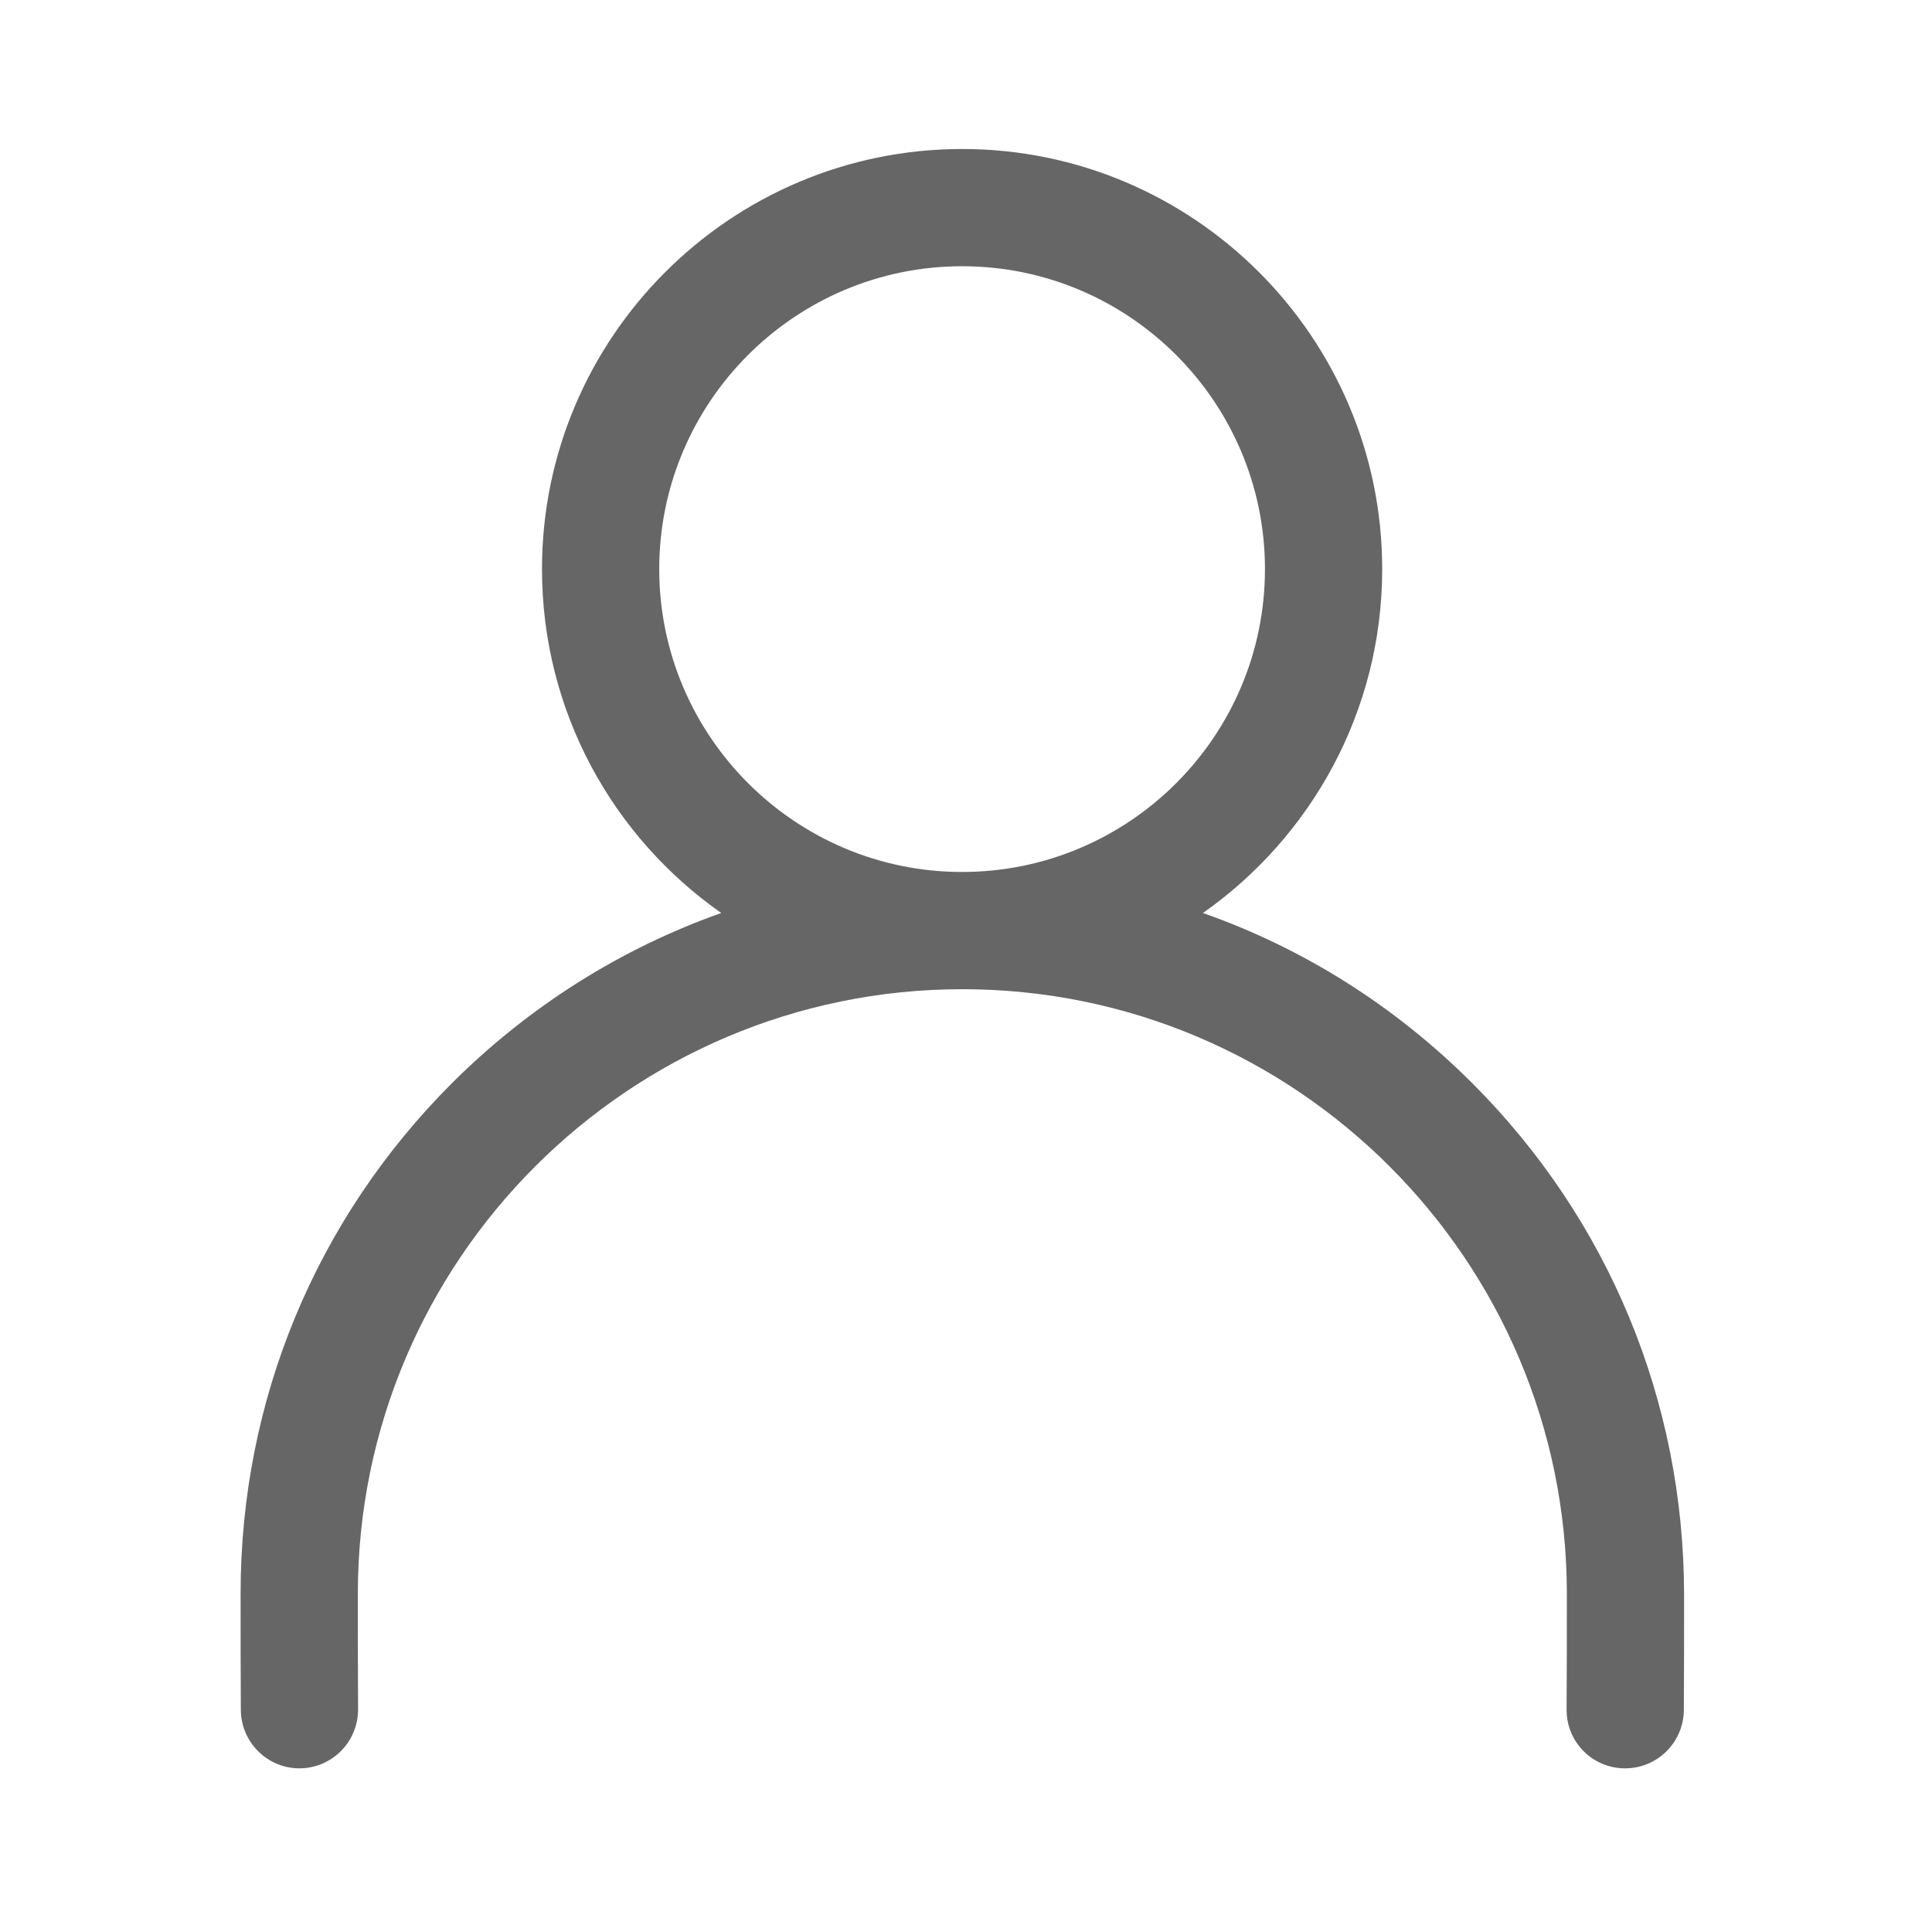 <?xml version="1.0" standalone="no"?><!DOCTYPE svg PUBLIC "-//W3C//DTD SVG 1.1//EN" "http://www.w3.org/Graphics/SVG/1.1/DTD/svg11.dtd"><svg t="1589855696763" class="icon" viewBox="0 0 1024 1024" version="1.1" xmlns="http://www.w3.org/2000/svg" p-id="4043" xmlns:xlink="http://www.w3.org/1999/xlink" width="64" height="64"><defs><style type="text/css"></style></defs><path d="M780.357 574.138c-41.036-41.036-89.712-71.588-142.787-90.229 57.347-40.26 95.02-106.929 95.02-182.271 0-122.722-99.809-222.661-222.661-222.661-122.722 0-222.661 99.809-222.661 222.661 0 75.343 37.541 142.011 95.02 182.271-53.076 18.771-101.75 49.322-142.787 90.229-72.236 72.236-111.978 168.29-111.978 270.429 0 23.69 0 41.943 0.13 61.749 0.13 17.088 13.981 30.94 31.069 30.94h0.13c17.218-0.13 30.94-14.111 30.94-31.199-0.13-19.677-0.13-37.801-0.13-61.361 0-176.575 143.694-320.398 320.398-320.398s320.398 143.694 320.398 320.398c0 23.559 0 41.684-0.13 61.361-0.13 17.218 13.723 31.199 30.94 31.199h0.13c17.088 0 30.94-13.852 31.069-30.94 0.13-19.807 0.13-38.06 0.13-61.749-0.258-102.14-40.001-198.194-112.236-270.429zM349.406 301.637c0-88.546 71.977-160.524 160.524-160.524s160.524 71.977 160.524 160.524-71.977 160.524-160.524 160.524-160.524-72.106-160.524-160.524z" p-id="4044" fill="#666666"></path></svg>